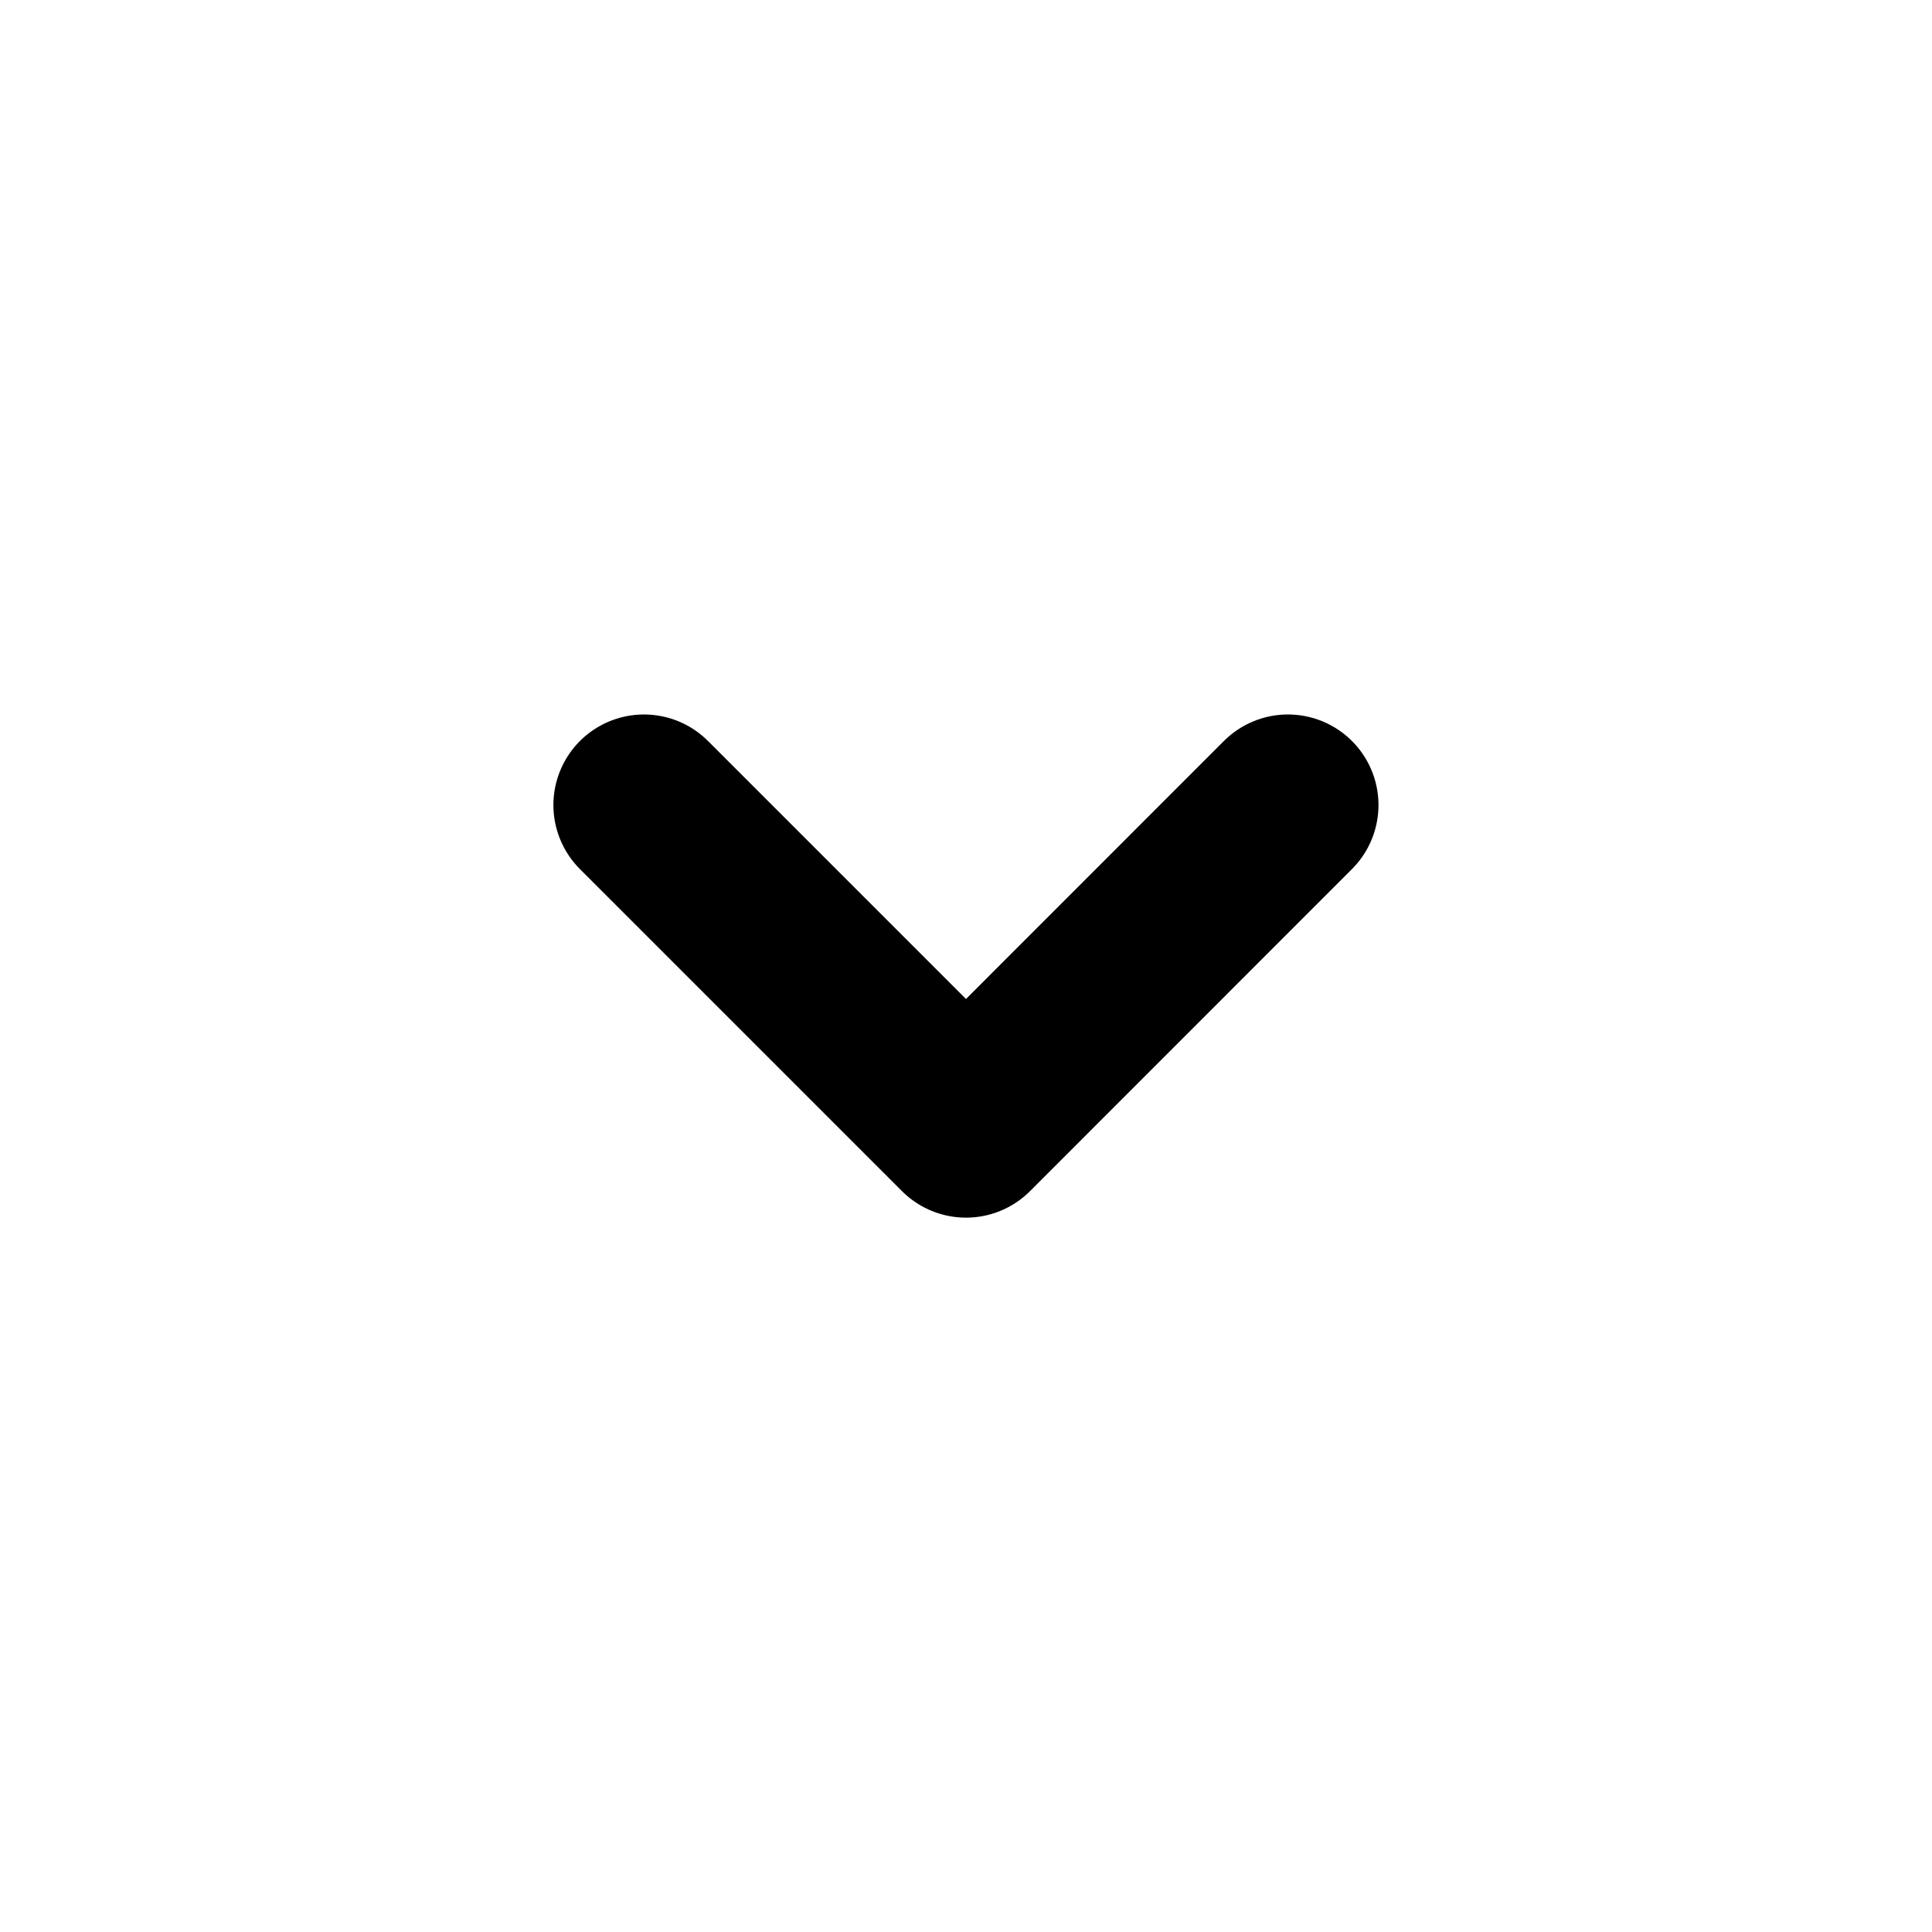 <?xml version="1.0" encoding="UTF-8"?>
<svg width="16px" height="16px" viewBox="0 0 16 16" version="1.1" xmlns="http://www.w3.org/2000/svg" xmlns:xlink="http://www.w3.org/1999/xlink">
    <title>FEDD035F-E502-468C-A201-C662E58EB23E@2x</title>
    <defs>
        <filter color-interpolation-filters="auto" id="filter-1">
            <feColorMatrix in="SourceGraphic" type="matrix" values="0 0 0 0 1 0 0 0 0 1 0 0 0 0 1 0 0 0 0.6 0"></feColorMatrix>
        </filter>
    </defs>
    <g id="Coach-Marks" stroke="none" stroke-width="1" fill="none" fill-rule="evenodd" stroke-linecap="round" stroke-linejoin="round">
        <g id="Sign-Up:-First-Onbording---Coach-marks-1-2" transform="translate(-280, -70)">
            <g id="language" transform="translate(249, 66)">
                <g id="Stroke-158" transform="translate(31, 4)" filter="url(#filter-1)">
                    <g transform="translate(5.333, 6.667)">
                        <polyline id="Stroke-157" stroke="currentColor" stroke-width="1.5" points="0 0 2.667 2.667 5.333 0"></polyline>
                    </g>
                </g>
            </g>
        </g>
    </g>
</svg>